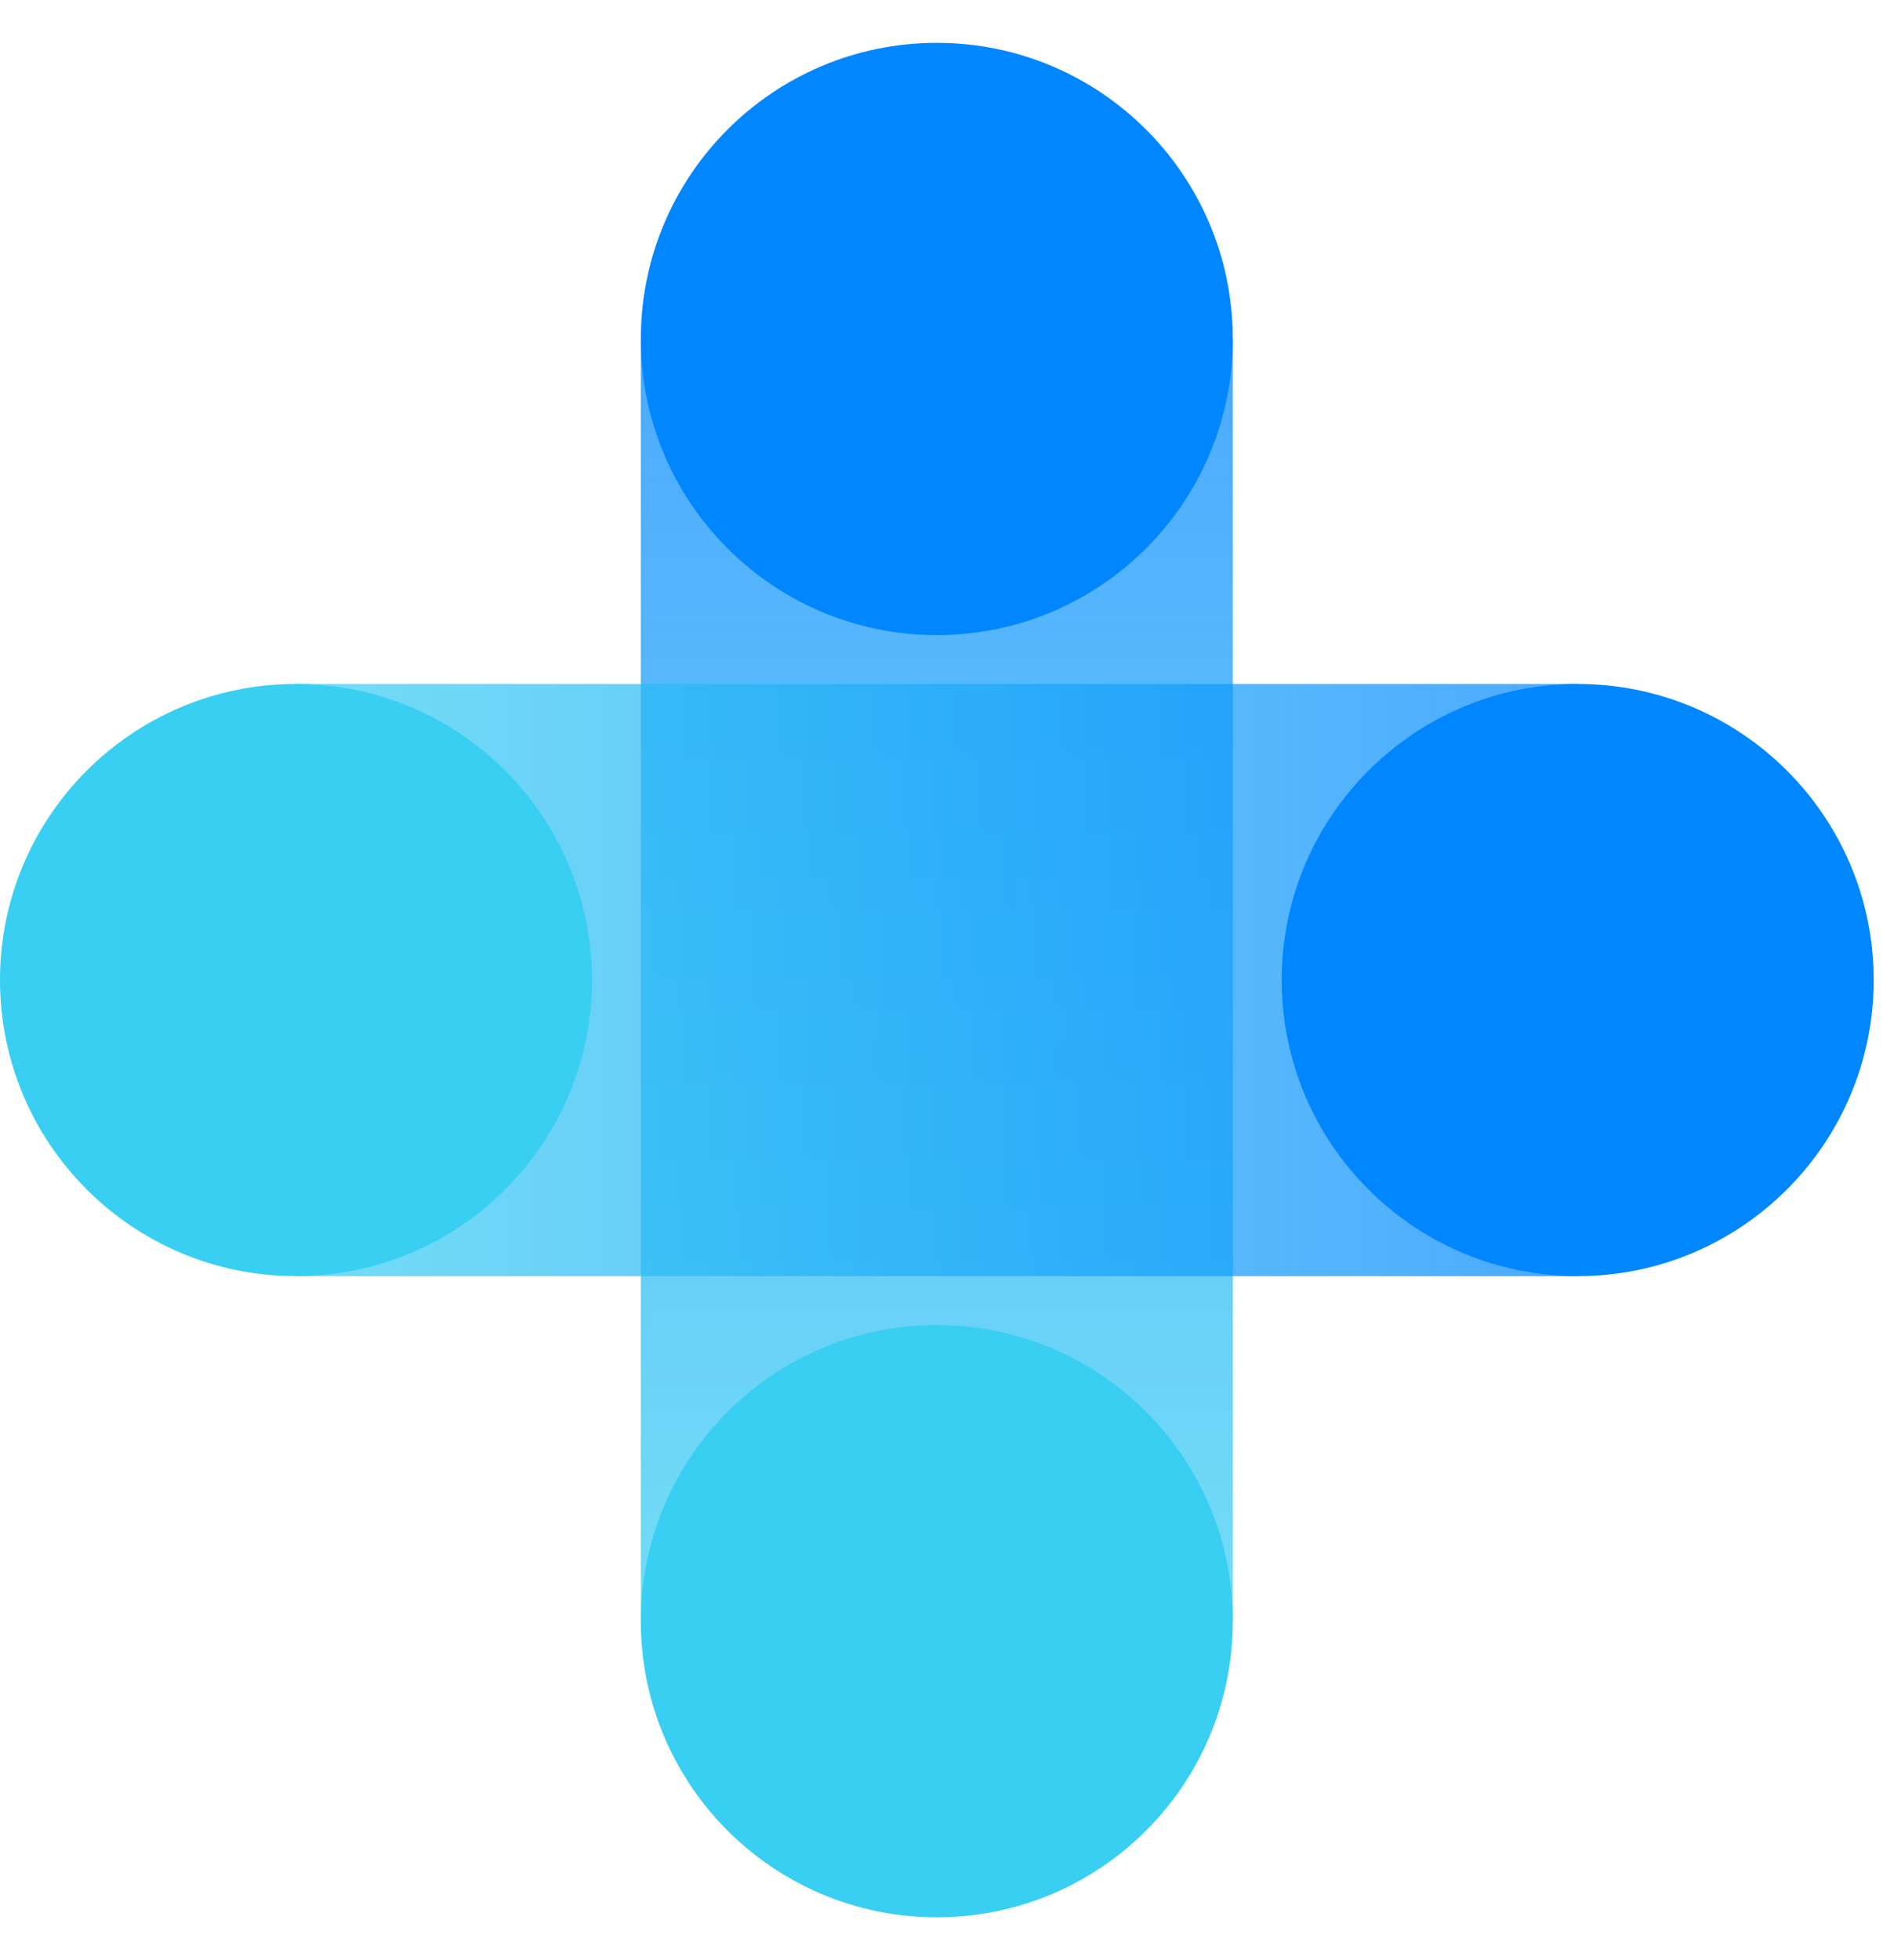 <svg width="29" height="30" viewBox="0 0 29 30" fill="none" xmlns="http://www.w3.org/2000/svg">
<g id="Group">
<g id="Group_2">
<path id="Vector" opacity="0.7" d="M18.877 5.188H9.812V24.812H18.877V5.188Z" fill="url(#paint0_linear_637_3195)"/>
<path id="Vector_2" d="M14.344 9.72C16.847 9.72 18.876 7.691 18.876 5.188C18.876 2.685 16.847 0.656 14.344 0.656C11.841 0.656 9.812 2.685 9.812 5.188C9.812 7.691 11.841 9.72 14.344 9.72Z" fill="#0086FF"/>
<path id="Vector_3" d="M14.344 29.344C16.847 29.344 18.876 27.315 18.876 24.812C18.876 22.309 16.847 20.28 14.344 20.28C11.841 20.28 9.812 22.309 9.812 24.812C9.812 27.315 11.841 29.344 14.344 29.344Z" fill="#38CFF2"/>
</g>
<g id="Group_3">
<path id="Vector_4" opacity="0.7" d="M24.156 19.532V10.468L4.533 10.468V19.532H24.156Z" fill="url(#paint1_linear_637_3195)"/>
<path id="Vector_5" d="M24.157 19.531C26.66 19.531 28.689 17.502 28.689 14.999C28.689 12.497 26.66 10.468 24.157 10.468C21.654 10.468 19.625 12.497 19.625 14.999C19.625 17.502 21.654 19.531 24.157 19.531Z" fill="#0086FF"/>
<path id="Vector_6" d="M4.532 19.531C7.035 19.531 9.064 17.502 9.064 14.999C9.064 12.497 7.035 10.468 4.532 10.468C2.029 10.468 0 12.497 0 14.999C0 17.502 2.029 19.531 4.532 19.531Z" fill="#38CFF2"/>
</g>
</g>
<defs>
<linearGradient id="paint0_linear_637_3195" x1="14.344" y1="24.812" x2="14.344" y2="5.188" gradientUnits="userSpaceOnUse">
<stop stop-color="#38CFF2"/>
<stop offset="1" stop-color="#0086FF"/>
</linearGradient>
<linearGradient id="paint1_linear_637_3195" x1="4.533" y1="15.001" x2="24.156" y2="15.001" gradientUnits="userSpaceOnUse">
<stop stop-color="#38CFF2"/>
<stop offset="1" stop-color="#0086FF"/>
</linearGradient>
</defs>
</svg>
